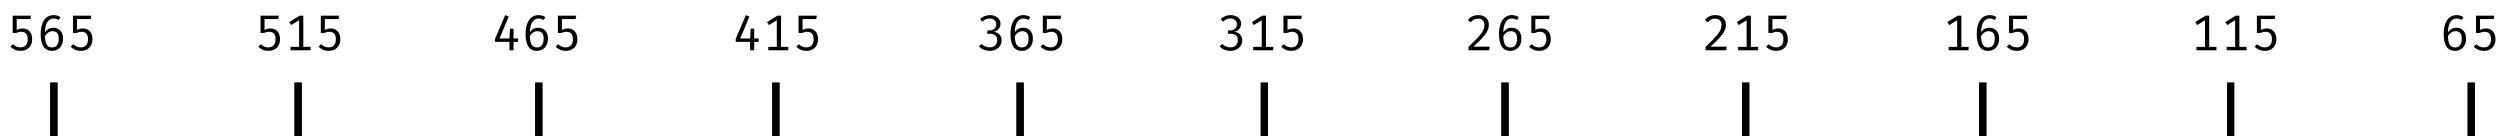 <svg width="696" height="38" viewBox="0 0 696 38" fill="none" xmlns="http://www.w3.org/2000/svg">
<line x1="15" y1="23" x2="15" y2="38" stroke="black" stroke-width="2"/>
<line x1="15" y1="23" x2="15" y2="38" stroke="black" stroke-width="2"/>
<line x1="83" y1="23" x2="83" y2="38" stroke="black" stroke-width="2"/>
<line x1="83" y1="23" x2="83" y2="38" stroke="black" stroke-width="2"/>
<line x1="150" y1="23" x2="150" y2="38" stroke="black" stroke-width="2"/>
<line x1="150" y1="23" x2="150" y2="38" stroke="black" stroke-width="2"/>
<line x1="216" y1="23" x2="216" y2="38" stroke="black" stroke-width="2"/>
<line x1="216" y1="23" x2="216" y2="38" stroke="black" stroke-width="2"/>
<line x1="284" y1="23" x2="284" y2="38" stroke="black" stroke-width="2"/>
<line x1="284" y1="23" x2="284" y2="38" stroke="black" stroke-width="2"/>
<line x1="352" y1="23" x2="352" y2="38" stroke="black" stroke-width="2"/>
<line x1="352" y1="23" x2="352" y2="38" stroke="black" stroke-width="2"/>
<line x1="419" y1="23" x2="419" y2="38" stroke="black" stroke-width="2"/>
<line x1="419" y1="23" x2="419" y2="38" stroke="black" stroke-width="2"/>
<line x1="486" y1="23" x2="486" y2="38" stroke="black" stroke-width="2"/>
<line x1="486" y1="23" x2="486" y2="38" stroke="black" stroke-width="2"/>
<line x1="552" y1="23" x2="552" y2="38" stroke="black" stroke-width="2"/>
<line x1="552" y1="23" x2="552" y2="38" stroke="black" stroke-width="2"/>
<line x1="621" y1="23" x2="621" y2="38" stroke="black" stroke-width="2"/>
<line x1="621" y1="23" x2="621" y2="38" stroke="black" stroke-width="2"/>
<line x1="688" y1="23" x2="688" y2="38" stroke="black" stroke-width="2"/>
<line x1="688" y1="23" x2="688" y2="38" stroke="black" stroke-width="2"/>
<path d="M683.908 4.207C684.281 4.207 684.624 4.256 684.937 4.354C685.25 4.447 685.541 4.585 685.812 4.767L685.35 5.565C685.131 5.43 684.897 5.329 684.65 5.264C684.407 5.194 684.153 5.159 683.887 5.159C683.374 5.159 682.937 5.332 682.578 5.677C682.219 6.018 681.948 6.501 681.766 7.126C681.584 7.747 681.495 8.477 681.5 9.317L681.514 9.772C681.514 10.957 681.67 11.828 681.983 12.383C682.296 12.934 682.807 13.209 683.516 13.209C684.127 13.209 684.585 12.992 684.888 12.558C685.196 12.124 685.35 11.534 685.35 10.787C685.35 9.994 685.194 9.445 684.881 9.142C684.568 8.839 684.155 8.687 683.642 8.687C683.143 8.687 682.702 8.836 682.319 9.135C681.936 9.434 681.626 9.816 681.388 10.283L681.36 9.247C681.677 8.706 682.039 8.316 682.445 8.078C682.851 7.84 683.311 7.721 683.824 7.721C684.323 7.721 684.778 7.831 685.189 8.05C685.6 8.269 685.929 8.605 686.176 9.058C686.428 9.506 686.554 10.073 686.554 10.759C686.554 11.468 686.419 12.077 686.148 12.586C685.877 13.09 685.511 13.48 685.049 13.755C684.587 14.026 684.078 14.161 683.523 14.161C682.935 14.161 682.438 14.051 682.032 13.832C681.626 13.608 681.297 13.291 681.045 12.88C680.793 12.465 680.609 11.968 680.492 11.389C680.38 10.806 680.324 10.157 680.324 9.443C680.324 8.379 680.464 7.455 680.744 6.671C681.029 5.887 681.437 5.28 681.969 4.851C682.506 4.422 683.152 4.207 683.908 4.207ZM694.423 4.361L694.248 5.299H690.44V8.337C690.734 8.178 691.012 8.071 691.273 8.015C691.539 7.954 691.817 7.924 692.106 7.924C692.629 7.924 693.089 8.043 693.485 8.281C693.882 8.514 694.19 8.857 694.409 9.31C694.629 9.763 694.738 10.309 694.738 10.948C694.738 11.587 694.603 12.15 694.332 12.635C694.066 13.12 693.691 13.496 693.205 13.762C692.72 14.028 692.144 14.161 691.476 14.161C690.898 14.161 690.38 14.058 689.922 13.853C689.47 13.648 689.057 13.363 688.683 12.999L689.411 12.299C689.705 12.598 690.02 12.822 690.356 12.971C690.697 13.116 691.075 13.188 691.49 13.188C692.125 13.188 692.62 12.997 692.974 12.614C693.329 12.227 693.506 11.66 693.506 10.913C693.506 10.395 693.429 9.987 693.275 9.688C693.121 9.389 692.911 9.177 692.645 9.051C692.384 8.92 692.092 8.855 691.77 8.855C691.486 8.855 691.234 8.883 691.014 8.939C690.795 8.99 690.545 9.07 690.265 9.177H689.32V4.361H694.423Z" fill="black"/>
<path d="M615.045 4.361V13.72H613.869V5.635L611.657 6.979L611.146 6.139L614.016 4.361H615.045ZM617.061 13.041V14H611.496V13.041H617.061ZM623.44 4.361V13.72H622.264V5.635L620.052 6.979L619.541 6.139L622.411 4.361H623.44ZM625.456 13.041V14H619.891V13.041H625.456ZM633.423 4.361L633.248 5.299H629.44V8.337C629.734 8.178 630.012 8.071 630.273 8.015C630.539 7.954 630.817 7.924 631.106 7.924C631.629 7.924 632.089 8.043 632.485 8.281C632.882 8.514 633.19 8.857 633.409 9.31C633.629 9.763 633.738 10.309 633.738 10.948C633.738 11.587 633.603 12.15 633.332 12.635C633.066 13.12 632.691 13.496 632.205 13.762C631.72 14.028 631.144 14.161 630.476 14.161C629.898 14.161 629.38 14.058 628.922 13.853C628.47 13.648 628.057 13.363 627.683 12.999L628.411 12.299C628.705 12.598 629.02 12.822 629.356 12.971C629.697 13.116 630.075 13.188 630.49 13.188C631.125 13.188 631.62 12.997 631.974 12.614C632.329 12.227 632.506 11.66 632.506 10.913C632.506 10.395 632.429 9.987 632.275 9.688C632.121 9.389 631.911 9.177 631.645 9.051C631.384 8.92 631.092 8.855 630.77 8.855C630.486 8.855 630.234 8.883 630.014 8.939C629.795 8.99 629.545 9.07 629.265 9.177H628.32V4.361H633.423Z" fill="black"/>
<path d="M546.045 4.361V13.72H544.869V5.635L542.657 6.979L542.146 6.139L545.016 4.361H546.045ZM548.061 13.041V14H542.496V13.041H548.061ZM553.908 4.207C554.281 4.207 554.624 4.256 554.937 4.354C555.25 4.447 555.541 4.585 555.812 4.767L555.35 5.565C555.131 5.43 554.897 5.329 554.65 5.264C554.407 5.194 554.153 5.159 553.887 5.159C553.374 5.159 552.937 5.332 552.578 5.677C552.219 6.018 551.948 6.501 551.766 7.126C551.584 7.747 551.495 8.477 551.5 9.317L551.514 9.772C551.514 10.957 551.67 11.828 551.983 12.383C552.296 12.934 552.807 13.209 553.516 13.209C554.127 13.209 554.585 12.992 554.888 12.558C555.196 12.124 555.35 11.534 555.35 10.787C555.35 9.994 555.194 9.445 554.881 9.142C554.568 8.839 554.155 8.687 553.642 8.687C553.143 8.687 552.702 8.836 552.319 9.135C551.936 9.434 551.626 9.816 551.388 10.283L551.36 9.247C551.677 8.706 552.039 8.316 552.445 8.078C552.851 7.84 553.311 7.721 553.824 7.721C554.323 7.721 554.778 7.831 555.189 8.05C555.6 8.269 555.929 8.605 556.176 9.058C556.428 9.506 556.554 10.073 556.554 10.759C556.554 11.468 556.419 12.077 556.148 12.586C555.877 13.09 555.511 13.48 555.049 13.755C554.587 14.026 554.078 14.161 553.523 14.161C552.935 14.161 552.438 14.051 552.032 13.832C551.626 13.608 551.297 13.291 551.045 12.88C550.793 12.465 550.609 11.968 550.492 11.389C550.38 10.806 550.324 10.157 550.324 9.443C550.324 8.379 550.464 7.455 550.744 6.671C551.029 5.887 551.437 5.28 551.969 4.851C552.506 4.422 553.152 4.207 553.908 4.207ZM564.423 4.361L564.248 5.299H560.44V8.337C560.734 8.178 561.012 8.071 561.273 8.015C561.539 7.954 561.817 7.924 562.106 7.924C562.629 7.924 563.089 8.043 563.485 8.281C563.882 8.514 564.19 8.857 564.409 9.31C564.629 9.763 564.738 10.309 564.738 10.948C564.738 11.587 564.603 12.15 564.332 12.635C564.066 13.12 563.691 13.496 563.205 13.762C562.72 14.028 562.144 14.161 561.476 14.161C560.898 14.161 560.38 14.058 559.922 13.853C559.47 13.648 559.057 13.363 558.683 12.999L559.411 12.299C559.705 12.598 560.02 12.822 560.356 12.971C560.697 13.116 561.075 13.188 561.49 13.188C562.125 13.188 562.62 12.997 562.974 12.614C563.329 12.227 563.506 11.66 563.506 10.913C563.506 10.395 563.429 9.987 563.275 9.688C563.121 9.389 562.911 9.177 562.645 9.051C562.384 8.92 562.092 8.855 561.77 8.855C561.486 8.855 561.234 8.883 561.014 8.939C560.795 8.99 560.545 9.07 560.265 9.177H559.32V4.361H564.423Z" fill="black"/>
<path d="M477.589 4.207C478.196 4.207 478.714 4.324 479.143 4.557C479.577 4.79 479.911 5.11 480.144 5.516C480.378 5.922 480.494 6.382 480.494 6.895C480.494 7.338 480.417 7.772 480.263 8.197C480.109 8.617 479.862 9.06 479.521 9.527C479.185 9.989 478.742 10.502 478.191 11.067C477.645 11.632 476.973 12.276 476.175 12.999H480.718L480.571 14H474.838V13.041C475.566 12.346 476.185 11.737 476.693 11.214C477.207 10.691 477.629 10.234 477.96 9.842C478.296 9.445 478.558 9.086 478.744 8.764C478.936 8.442 479.069 8.136 479.143 7.847C479.218 7.553 479.255 7.25 479.255 6.937C479.255 6.396 479.101 5.969 478.793 5.656C478.49 5.343 478.07 5.187 477.533 5.187C477.057 5.187 476.668 5.269 476.364 5.432C476.061 5.595 475.758 5.857 475.454 6.216L474.642 5.586C475.025 5.119 475.45 4.774 475.916 4.55C476.383 4.321 476.941 4.207 477.589 4.207ZM487.44 4.361V13.72H486.264V5.635L484.052 6.979L483.541 6.139L486.411 4.361H487.44ZM489.456 13.041V14H483.891V13.041H489.456ZM497.423 4.361L497.248 5.299H493.44V8.337C493.734 8.178 494.012 8.071 494.273 8.015C494.539 7.954 494.817 7.924 495.106 7.924C495.629 7.924 496.089 8.043 496.485 8.281C496.882 8.514 497.19 8.857 497.409 9.31C497.629 9.763 497.738 10.309 497.738 10.948C497.738 11.587 497.603 12.15 497.332 12.635C497.066 13.12 496.691 13.496 496.205 13.762C495.72 14.028 495.144 14.161 494.476 14.161C493.898 14.161 493.38 14.058 492.922 13.853C492.47 13.648 492.057 13.363 491.683 12.999L492.411 12.299C492.705 12.598 493.02 12.822 493.356 12.971C493.697 13.116 494.075 13.188 494.49 13.188C495.125 13.188 495.62 12.997 495.974 12.614C496.329 12.227 496.506 11.66 496.506 10.913C496.506 10.395 496.429 9.987 496.275 9.688C496.121 9.389 495.911 9.177 495.645 9.051C495.384 8.92 495.092 8.855 494.77 8.855C494.486 8.855 494.234 8.883 494.014 8.939C493.795 8.99 493.545 9.07 493.265 9.177H492.32V4.361H497.423Z" fill="black"/>
<path d="M411.589 4.207C412.196 4.207 412.714 4.324 413.143 4.557C413.577 4.79 413.911 5.11 414.144 5.516C414.378 5.922 414.494 6.382 414.494 6.895C414.494 7.338 414.417 7.772 414.263 8.197C414.109 8.617 413.862 9.06 413.521 9.527C413.185 9.989 412.742 10.502 412.191 11.067C411.645 11.632 410.973 12.276 410.175 12.999H414.718L414.571 14H408.838V13.041C409.566 12.346 410.185 11.737 410.693 11.214C411.207 10.691 411.629 10.234 411.96 9.842C412.296 9.445 412.558 9.086 412.744 8.764C412.936 8.442 413.069 8.136 413.143 7.847C413.218 7.553 413.255 7.25 413.255 6.937C413.255 6.396 413.101 5.969 412.793 5.656C412.49 5.343 412.07 5.187 411.533 5.187C411.057 5.187 410.668 5.269 410.364 5.432C410.061 5.595 409.758 5.857 409.454 6.216L408.642 5.586C409.025 5.119 409.45 4.774 409.916 4.55C410.383 4.321 410.941 4.207 411.589 4.207ZM420.908 4.207C421.281 4.207 421.624 4.256 421.937 4.354C422.25 4.447 422.541 4.585 422.812 4.767L422.35 5.565C422.131 5.43 421.897 5.329 421.65 5.264C421.407 5.194 421.153 5.159 420.887 5.159C420.374 5.159 419.937 5.332 419.578 5.677C419.219 6.018 418.948 6.501 418.766 7.126C418.584 7.747 418.495 8.477 418.5 9.317L418.514 9.772C418.514 10.957 418.67 11.828 418.983 12.383C419.296 12.934 419.807 13.209 420.516 13.209C421.127 13.209 421.585 12.992 421.888 12.558C422.196 12.124 422.35 11.534 422.35 10.787C422.35 9.994 422.194 9.445 421.881 9.142C421.568 8.839 421.155 8.687 420.642 8.687C420.143 8.687 419.702 8.836 419.319 9.135C418.936 9.434 418.626 9.816 418.388 10.283L418.36 9.247C418.677 8.706 419.039 8.316 419.445 8.078C419.851 7.84 420.311 7.721 420.824 7.721C421.323 7.721 421.778 7.831 422.189 8.05C422.6 8.269 422.929 8.605 423.176 9.058C423.428 9.506 423.554 10.073 423.554 10.759C423.554 11.468 423.419 12.077 423.148 12.586C422.877 13.09 422.511 13.48 422.049 13.755C421.587 14.026 421.078 14.161 420.523 14.161C419.935 14.161 419.438 14.051 419.032 13.832C418.626 13.608 418.297 13.291 418.045 12.88C417.793 12.465 417.609 11.968 417.492 11.389C417.38 10.806 417.324 10.157 417.324 9.443C417.324 8.379 417.464 7.455 417.744 6.671C418.029 5.887 418.437 5.28 418.969 4.851C419.506 4.422 420.152 4.207 420.908 4.207ZM431.423 4.361L431.248 5.299H427.44V8.337C427.734 8.178 428.012 8.071 428.273 8.015C428.539 7.954 428.817 7.924 429.106 7.924C429.629 7.924 430.089 8.043 430.485 8.281C430.882 8.514 431.19 8.857 431.409 9.31C431.629 9.763 431.738 10.309 431.738 10.948C431.738 11.587 431.603 12.15 431.332 12.635C431.066 13.12 430.691 13.496 430.205 13.762C429.72 14.028 429.144 14.161 428.476 14.161C427.898 14.161 427.38 14.058 426.922 13.853C426.47 13.648 426.057 13.363 425.683 12.999L426.411 12.299C426.705 12.598 427.02 12.822 427.356 12.971C427.697 13.116 428.075 13.188 428.49 13.188C429.125 13.188 429.62 12.997 429.974 12.614C430.329 12.227 430.506 11.66 430.506 10.913C430.506 10.395 430.429 9.987 430.275 9.688C430.121 9.389 429.911 9.177 429.645 9.051C429.384 8.92 429.092 8.855 428.77 8.855C428.486 8.855 428.234 8.883 428.014 8.939C427.795 8.99 427.545 9.07 427.265 9.177H426.32V4.361H431.423Z" fill="black"/>
<path d="M342.575 4.207C343.182 4.207 343.705 4.317 344.143 4.536C344.587 4.751 344.93 5.042 345.172 5.411C345.415 5.775 345.536 6.176 345.536 6.615C345.536 7.002 345.45 7.355 345.277 7.672C345.105 7.989 344.876 8.251 344.591 8.456C344.307 8.661 343.994 8.797 343.653 8.862C344.031 8.89 344.386 8.997 344.717 9.184C345.049 9.366 345.319 9.627 345.529 9.968C345.739 10.304 345.844 10.722 345.844 11.221C345.844 11.776 345.704 12.278 345.424 12.726C345.144 13.169 344.752 13.519 344.248 13.776C343.749 14.033 343.166 14.161 342.498 14.161C341.962 14.161 341.425 14.058 340.888 13.853C340.356 13.648 339.906 13.321 339.537 12.873L340.328 12.229C340.604 12.551 340.93 12.791 341.308 12.95C341.691 13.109 342.078 13.188 342.47 13.188C343.142 13.188 343.667 13.013 344.045 12.663C344.423 12.308 344.612 11.828 344.612 11.221C344.612 10.764 344.524 10.402 344.346 10.136C344.174 9.87 343.938 9.681 343.639 9.569C343.341 9.452 343 9.394 342.617 9.394H341.805L341.952 8.463H342.519C342.832 8.463 343.126 8.405 343.401 8.288C343.681 8.167 343.91 7.98 344.087 7.728C344.265 7.476 344.353 7.161 344.353 6.783C344.353 6.251 344.176 5.845 343.821 5.565C343.467 5.285 343.037 5.145 342.533 5.145C342.113 5.145 341.747 5.22 341.434 5.369C341.122 5.514 340.807 5.735 340.489 6.034L339.838 5.313C340.249 4.926 340.685 4.646 341.147 4.473C341.609 4.296 342.085 4.207 342.575 4.207ZM352.44 4.361V13.72H351.264V5.635L349.052 6.979L348.541 6.139L351.411 4.361H352.44ZM354.456 13.041V14H348.891V13.041H354.456ZM362.423 4.361L362.248 5.299H358.44V8.337C358.734 8.178 359.012 8.071 359.273 8.015C359.539 7.954 359.817 7.924 360.106 7.924C360.629 7.924 361.089 8.043 361.485 8.281C361.882 8.514 362.19 8.857 362.409 9.31C362.629 9.763 362.738 10.309 362.738 10.948C362.738 11.587 362.603 12.15 362.332 12.635C362.066 13.12 361.691 13.496 361.205 13.762C360.72 14.028 360.144 14.161 359.476 14.161C358.898 14.161 358.38 14.058 357.922 13.853C357.47 13.648 357.057 13.363 356.683 12.999L357.411 12.299C357.705 12.598 358.02 12.822 358.356 12.971C358.697 13.116 359.075 13.188 359.49 13.188C360.125 13.188 360.62 12.997 360.974 12.614C361.329 12.227 361.506 11.66 361.506 10.913C361.506 10.395 361.429 9.987 361.275 9.688C361.121 9.389 360.911 9.177 360.645 9.051C360.384 8.92 360.092 8.855 359.77 8.855C359.486 8.855 359.234 8.883 359.014 8.939C358.795 8.99 358.545 9.07 358.265 9.177H357.32V4.361H362.423Z" fill="black"/>
<path d="M275.575 4.207C276.182 4.207 276.705 4.317 277.143 4.536C277.587 4.751 277.93 5.042 278.172 5.411C278.415 5.775 278.536 6.176 278.536 6.615C278.536 7.002 278.45 7.355 278.277 7.672C278.105 7.989 277.876 8.251 277.591 8.456C277.307 8.661 276.994 8.797 276.653 8.862C277.031 8.89 277.386 8.997 277.717 9.184C278.049 9.366 278.319 9.627 278.529 9.968C278.739 10.304 278.844 10.722 278.844 11.221C278.844 11.776 278.704 12.278 278.424 12.726C278.144 13.169 277.752 13.519 277.248 13.776C276.749 14.033 276.166 14.161 275.498 14.161C274.962 14.161 274.425 14.058 273.888 13.853C273.356 13.648 272.906 13.321 272.537 12.873L273.328 12.229C273.604 12.551 273.93 12.791 274.308 12.95C274.691 13.109 275.078 13.188 275.47 13.188C276.142 13.188 276.667 13.013 277.045 12.663C277.423 12.308 277.612 11.828 277.612 11.221C277.612 10.764 277.524 10.402 277.346 10.136C277.174 9.87 276.938 9.681 276.639 9.569C276.341 9.452 276 9.394 275.617 9.394H274.805L274.952 8.463H275.519C275.832 8.463 276.126 8.405 276.401 8.288C276.681 8.167 276.91 7.98 277.087 7.728C277.265 7.476 277.353 7.161 277.353 6.783C277.353 6.251 277.176 5.845 276.821 5.565C276.467 5.285 276.037 5.145 275.533 5.145C275.113 5.145 274.747 5.22 274.434 5.369C274.122 5.514 273.807 5.735 273.489 6.034L272.838 5.313C273.249 4.926 273.685 4.646 274.147 4.473C274.609 4.296 275.085 4.207 275.575 4.207ZM284.908 4.207C285.281 4.207 285.624 4.256 285.937 4.354C286.25 4.447 286.541 4.585 286.812 4.767L286.35 5.565C286.131 5.43 285.897 5.329 285.65 5.264C285.407 5.194 285.153 5.159 284.887 5.159C284.374 5.159 283.937 5.332 283.578 5.677C283.219 6.018 282.948 6.501 282.766 7.126C282.584 7.747 282.495 8.477 282.5 9.317L282.514 9.772C282.514 10.957 282.67 11.828 282.983 12.383C283.296 12.934 283.807 13.209 284.516 13.209C285.127 13.209 285.585 12.992 285.888 12.558C286.196 12.124 286.35 11.534 286.35 10.787C286.35 9.994 286.194 9.445 285.881 9.142C285.568 8.839 285.155 8.687 284.642 8.687C284.143 8.687 283.702 8.836 283.319 9.135C282.936 9.434 282.626 9.816 282.388 10.283L282.36 9.247C282.677 8.706 283.039 8.316 283.445 8.078C283.851 7.84 284.311 7.721 284.824 7.721C285.323 7.721 285.778 7.831 286.189 8.05C286.6 8.269 286.929 8.605 287.176 9.058C287.428 9.506 287.554 10.073 287.554 10.759C287.554 11.468 287.419 12.077 287.148 12.586C286.877 13.09 286.511 13.48 286.049 13.755C285.587 14.026 285.078 14.161 284.523 14.161C283.935 14.161 283.438 14.051 283.032 13.832C282.626 13.608 282.297 13.291 282.045 12.88C281.793 12.465 281.609 11.968 281.492 11.389C281.38 10.806 281.324 10.157 281.324 9.443C281.324 8.379 281.464 7.455 281.744 6.671C282.029 5.887 282.437 5.28 282.969 4.851C283.506 4.422 284.152 4.207 284.908 4.207ZM295.423 4.361L295.248 5.299H291.44V8.337C291.734 8.178 292.012 8.071 292.273 8.015C292.539 7.954 292.817 7.924 293.106 7.924C293.629 7.924 294.089 8.043 294.485 8.281C294.882 8.514 295.19 8.857 295.409 9.31C295.629 9.763 295.738 10.309 295.738 10.948C295.738 11.587 295.603 12.15 295.332 12.635C295.066 13.12 294.691 13.496 294.205 13.762C293.72 14.028 293.144 14.161 292.476 14.161C291.898 14.161 291.38 14.058 290.922 13.853C290.47 13.648 290.057 13.363 289.683 12.999L290.411 12.299C290.705 12.598 291.02 12.822 291.356 12.971C291.697 13.116 292.075 13.188 292.49 13.188C293.125 13.188 293.62 12.997 293.974 12.614C294.329 12.227 294.506 11.66 294.506 10.913C294.506 10.395 294.429 9.987 294.275 9.688C294.121 9.389 293.911 9.177 293.645 9.051C293.384 8.92 293.092 8.855 292.77 8.855C292.486 8.855 292.234 8.883 292.014 8.939C291.795 8.99 291.545 9.07 291.265 9.177H290.32V4.361H295.423Z" fill="black"/>
<path d="M207.652 4.207L208.632 4.62L206.07 10.717H211.215V11.655H204.824V10.801L207.652 4.207ZM209.969 7.98V14H208.835L208.828 10.941L208.989 7.98H209.969ZM217.44 4.361V13.72H216.264V5.635L214.052 6.979L213.541 6.139L216.411 4.361H217.44ZM219.456 13.041V14H213.891V13.041H219.456ZM227.423 4.361L227.248 5.299H223.44V8.337C223.734 8.178 224.012 8.071 224.273 8.015C224.539 7.954 224.817 7.924 225.106 7.924C225.629 7.924 226.089 8.043 226.485 8.281C226.882 8.514 227.19 8.857 227.409 9.31C227.629 9.763 227.738 10.309 227.738 10.948C227.738 11.587 227.603 12.15 227.332 12.635C227.066 13.12 226.691 13.496 226.205 13.762C225.72 14.028 225.144 14.161 224.476 14.161C223.898 14.161 223.38 14.058 222.922 13.853C222.47 13.648 222.057 13.363 221.683 12.999L222.411 12.299C222.705 12.598 223.02 12.822 223.356 12.971C223.697 13.116 224.075 13.188 224.49 13.188C225.125 13.188 225.62 12.997 225.974 12.614C226.329 12.227 226.506 11.66 226.506 10.913C226.506 10.395 226.429 9.987 226.275 9.688C226.121 9.389 225.911 9.177 225.645 9.051C225.384 8.92 225.092 8.855 224.77 8.855C224.486 8.855 224.234 8.883 224.014 8.939C223.795 8.99 223.545 9.07 223.265 9.177H222.32V4.361H227.423Z" fill="black"/>
<path d="M140.652 4.207L141.632 4.62L139.07 10.717H144.215V11.655H137.824V10.801L140.652 4.207ZM142.969 7.98V14H141.835L141.828 10.941L141.989 7.98H142.969ZM149.908 4.207C150.281 4.207 150.624 4.256 150.937 4.354C151.25 4.447 151.541 4.585 151.812 4.767L151.35 5.565C151.131 5.43 150.897 5.329 150.65 5.264C150.407 5.194 150.153 5.159 149.887 5.159C149.374 5.159 148.937 5.332 148.578 5.677C148.219 6.018 147.948 6.501 147.766 7.126C147.584 7.747 147.495 8.477 147.5 9.317L147.514 9.772C147.514 10.957 147.67 11.828 147.983 12.383C148.296 12.934 148.807 13.209 149.516 13.209C150.127 13.209 150.585 12.992 150.888 12.558C151.196 12.124 151.35 11.534 151.35 10.787C151.35 9.994 151.194 9.445 150.881 9.142C150.568 8.839 150.155 8.687 149.642 8.687C149.143 8.687 148.702 8.836 148.319 9.135C147.936 9.434 147.626 9.816 147.388 10.283L147.36 9.247C147.677 8.706 148.039 8.316 148.445 8.078C148.851 7.84 149.311 7.721 149.824 7.721C150.323 7.721 150.778 7.831 151.189 8.05C151.6 8.269 151.929 8.605 152.176 9.058C152.428 9.506 152.554 10.073 152.554 10.759C152.554 11.468 152.419 12.077 152.148 12.586C151.877 13.09 151.511 13.48 151.049 13.755C150.587 14.026 150.078 14.161 149.523 14.161C148.935 14.161 148.438 14.051 148.032 13.832C147.626 13.608 147.297 13.291 147.045 12.88C146.793 12.465 146.609 11.968 146.492 11.389C146.38 10.806 146.324 10.157 146.324 9.443C146.324 8.379 146.464 7.455 146.744 6.671C147.029 5.887 147.437 5.28 147.969 4.851C148.506 4.422 149.152 4.207 149.908 4.207ZM160.423 4.361L160.248 5.299H156.44V8.337C156.734 8.178 157.012 8.071 157.273 8.015C157.539 7.954 157.817 7.924 158.106 7.924C158.629 7.924 159.089 8.043 159.485 8.281C159.882 8.514 160.19 8.857 160.409 9.31C160.629 9.763 160.738 10.309 160.738 10.948C160.738 11.587 160.603 12.15 160.332 12.635C160.066 13.12 159.691 13.496 159.205 13.762C158.72 14.028 158.144 14.161 157.476 14.161C156.898 14.161 156.38 14.058 155.922 13.853C155.47 13.648 155.057 13.363 154.683 12.999L155.411 12.299C155.705 12.598 156.02 12.822 156.356 12.971C156.697 13.116 157.075 13.188 157.49 13.188C158.125 13.188 158.62 12.997 158.974 12.614C159.329 12.227 159.506 11.66 159.506 10.913C159.506 10.395 159.429 9.987 159.275 9.688C159.121 9.389 158.911 9.177 158.645 9.051C158.384 8.92 158.092 8.855 157.77 8.855C157.486 8.855 157.234 8.883 157.014 8.939C156.795 8.99 156.545 9.07 156.265 9.177H155.32V4.361H160.423Z" fill="black"/>
<path d="M77.634 4.361L77.459 5.299H73.651V8.337C73.945 8.178 74.223 8.071 74.484 8.015C74.75 7.954 75.028 7.924 75.317 7.924C75.84 7.924 76.3 8.043 76.696 8.281C77.093 8.514 77.401 8.857 77.62 9.31C77.84 9.763 77.949 10.309 77.949 10.948C77.949 11.587 77.814 12.15 77.543 12.635C77.277 13.12 76.902 13.496 76.416 13.762C75.931 14.028 75.355 14.161 74.687 14.161C74.109 14.161 73.591 14.058 73.133 13.853C72.681 13.648 72.268 13.363 71.894 12.999L72.622 12.299C72.916 12.598 73.231 12.822 73.567 12.971C73.908 13.116 74.286 13.188 74.701 13.188C75.336 13.188 75.831 12.997 76.185 12.614C76.54 12.227 76.717 11.66 76.717 10.913C76.717 10.395 76.64 9.987 76.486 9.688C76.332 9.389 76.122 9.177 75.856 9.051C75.595 8.92 75.303 8.855 74.981 8.855C74.697 8.855 74.445 8.883 74.225 8.939C74.006 8.99 73.756 9.07 73.476 9.177H72.531V4.361H77.634ZM84.44 4.361V13.72H83.264V5.635L81.052 6.979L80.541 6.139L83.411 4.361H84.44ZM86.456 13.041V14H80.891V13.041H86.456ZM94.424 4.361L94.249 5.299H90.441V8.337C90.734 8.178 91.012 8.071 91.273 8.015C91.54 7.954 91.817 7.924 92.106 7.924C92.629 7.924 93.089 8.043 93.486 8.281C93.882 8.514 94.19 8.857 94.409 9.31C94.629 9.763 94.739 10.309 94.739 10.948C94.739 11.587 94.603 12.15 94.332 12.635C94.067 13.12 93.691 13.496 93.206 13.762C92.72 14.028 92.144 14.161 91.477 14.161C90.898 14.161 90.38 14.058 89.922 13.853C89.47 13.648 89.057 13.363 88.683 12.999L89.412 12.299C89.706 12.598 90.02 12.822 90.356 12.971C90.697 13.116 91.075 13.188 91.49 13.188C92.125 13.188 92.62 12.997 92.975 12.614C93.329 12.227 93.507 11.66 93.507 10.913C93.507 10.395 93.43 9.987 93.275 9.688C93.121 9.389 92.912 9.177 92.645 9.051C92.384 8.92 92.093 8.855 91.77 8.855C91.486 8.855 91.234 8.883 91.014 8.939C90.795 8.99 90.546 9.07 90.266 9.177H89.32V4.361H94.424Z" fill="black"/>
<path d="M8.634 4.361L8.459 5.299H4.651V8.337C4.945 8.178 5.223 8.071 5.484 8.015C5.75 7.954 6.028 7.924 6.317 7.924C6.84 7.924 7.3 8.043 7.696 8.281C8.093 8.514 8.401 8.857 8.62 9.31C8.84 9.763 8.949 10.309 8.949 10.948C8.949 11.587 8.814 12.15 8.543 12.635C8.277 13.12 7.902 13.496 7.416 13.762C6.931 14.028 6.355 14.161 5.687 14.161C5.109 14.161 4.591 14.058 4.133 13.853C3.681 13.648 3.268 13.363 2.894 12.999L3.622 12.299C3.916 12.598 4.231 12.822 4.567 12.971C4.908 13.116 5.286 13.188 5.701 13.188C6.336 13.188 6.831 12.997 7.185 12.614C7.54 12.227 7.717 11.66 7.717 10.913C7.717 10.395 7.64 9.987 7.486 9.688C7.332 9.389 7.122 9.177 6.856 9.051C6.595 8.92 6.303 8.855 5.981 8.855C5.697 8.855 5.445 8.883 5.225 8.939C5.006 8.99 4.756 9.07 4.476 9.177H3.531V4.361H8.634ZM14.908 4.207C15.281 4.207 15.624 4.256 15.937 4.354C16.25 4.447 16.541 4.585 16.812 4.767L16.35 5.565C16.131 5.43 15.897 5.329 15.65 5.264C15.407 5.194 15.153 5.159 14.887 5.159C14.374 5.159 13.937 5.332 13.578 5.677C13.219 6.018 12.948 6.501 12.766 7.126C12.584 7.747 12.495 8.477 12.5 9.317L12.514 9.772C12.514 10.957 12.67 11.828 12.983 12.383C13.296 12.934 13.807 13.209 14.516 13.209C15.127 13.209 15.585 12.992 15.888 12.558C16.196 12.124 16.35 11.534 16.35 10.787C16.35 9.994 16.194 9.445 15.881 9.142C15.568 8.839 15.155 8.687 14.642 8.687C14.143 8.687 13.702 8.836 13.319 9.135C12.936 9.434 12.626 9.816 12.388 10.283L12.36 9.247C12.677 8.706 13.039 8.316 13.445 8.078C13.851 7.84 14.311 7.721 14.824 7.721C15.323 7.721 15.778 7.831 16.189 8.05C16.6 8.269 16.929 8.605 17.176 9.058C17.428 9.506 17.554 10.073 17.554 10.759C17.554 11.468 17.419 12.077 17.148 12.586C16.877 13.09 16.511 13.48 16.049 13.755C15.587 14.026 15.078 14.161 14.523 14.161C13.935 14.161 13.438 14.051 13.032 13.832C12.626 13.608 12.297 13.291 12.045 12.88C11.793 12.465 11.609 11.968 11.492 11.389C11.38 10.806 11.324 10.157 11.324 9.443C11.324 8.379 11.464 7.455 11.744 6.671C12.029 5.887 12.437 5.28 12.969 4.851C13.506 4.422 14.152 4.207 14.908 4.207ZM25.424 4.361L25.248 5.299H21.441V8.337C21.735 8.178 22.012 8.071 22.273 8.015C22.54 7.954 22.817 7.924 23.107 7.924C23.629 7.924 24.089 8.043 24.485 8.281C24.882 8.514 25.19 8.857 25.41 9.31C25.629 9.763 25.738 10.309 25.738 10.948C25.738 11.587 25.603 12.15 25.332 12.635C25.067 13.12 24.691 13.496 24.206 13.762C23.72 14.028 23.144 14.161 22.477 14.161C21.898 14.161 21.38 14.058 20.922 13.853C20.47 13.648 20.057 13.363 19.683 12.999L20.412 12.299C20.706 12.598 21.02 12.822 21.357 12.971C21.697 13.116 22.075 13.188 22.491 13.188C23.125 13.188 23.62 12.997 23.974 12.614C24.329 12.227 24.506 11.66 24.506 10.913C24.506 10.395 24.43 9.987 24.276 9.688C24.122 9.389 23.912 9.177 23.645 9.051C23.384 8.92 23.093 8.855 22.77 8.855C22.486 8.855 22.234 8.883 22.015 8.939C21.795 8.99 21.546 9.07 21.265 9.177H20.32V4.361H25.424Z" fill="black"/>
</svg>

